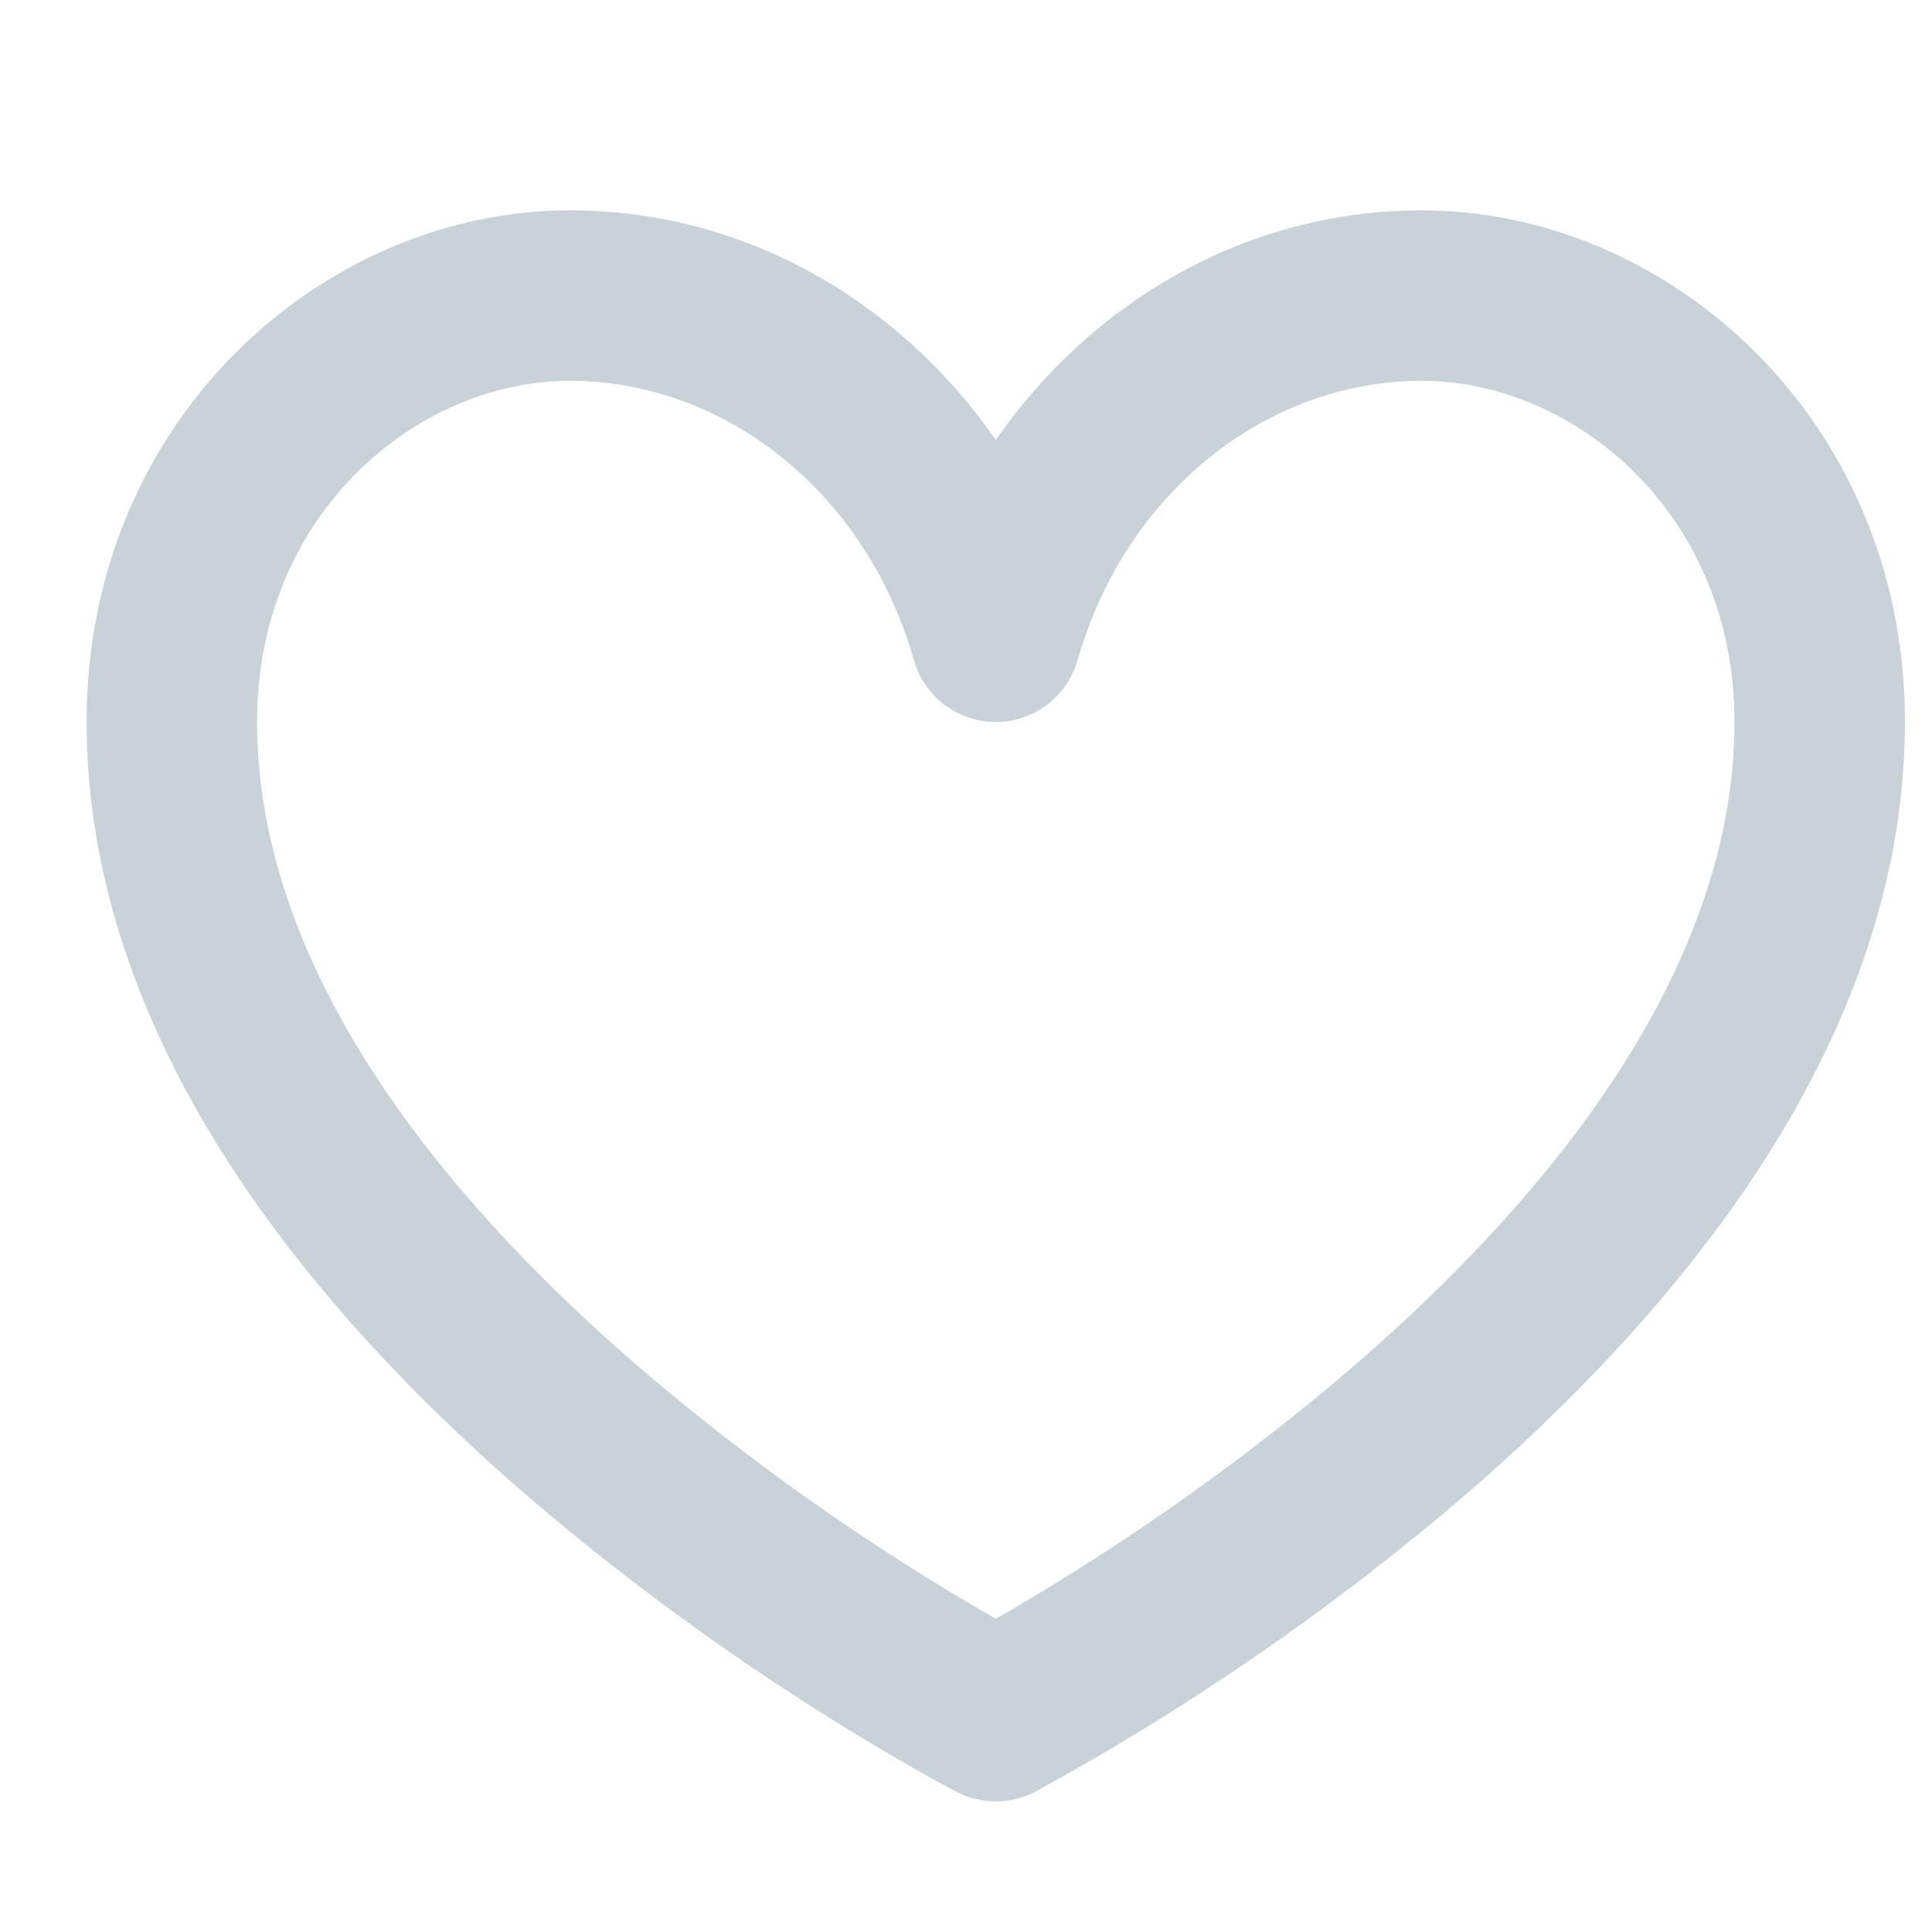 <svg preserveAspectRatio="none" width="17" height="17" viewBox="0 0 17 17" fill="none" xmlns="http://www.w3.org/2000/svg">
<path vector-effect="non-scaling-stroke" d="M8.762 15.101L9.107 15.767C9 15.822 8.882 15.851 8.762 15.851C8.642 15.851 8.523 15.822 8.417 15.767L8.409 15.763L8.391 15.753C8.286 15.698 8.183 15.642 8.081 15.583C6.862 14.889 5.712 14.081 4.647 13.169C2.807 11.582 0.762 9.201 0.762 6.351C0.762 3.687 2.848 1.851 5.012 1.851C6.559 1.851 7.915 2.653 8.762 3.871C9.609 2.653 10.965 1.851 12.512 1.851C14.676 1.851 16.762 3.687 16.762 6.351C16.762 9.201 14.717 11.582 12.877 13.169C11.721 14.157 10.466 15.023 9.133 15.753L9.115 15.763L9.109 15.766H9.107L8.762 15.101ZM5.012 3.351C3.676 3.351 2.262 4.515 2.262 6.351C2.262 8.501 3.842 10.495 5.627 12.033C6.601 12.866 7.65 13.606 8.762 14.244C9.873 13.606 10.923 12.866 11.897 12.033C13.682 10.495 15.262 8.501 15.262 6.351C15.262 4.515 13.848 3.351 12.512 3.351C11.139 3.351 9.903 4.337 9.483 5.807C9.438 5.964 9.344 6.102 9.214 6.201C9.084 6.299 8.925 6.353 8.762 6.353C8.598 6.353 8.44 6.299 8.309 6.201C8.179 6.102 8.085 5.964 8.041 5.807C7.621 4.337 6.385 3.351 5.012 3.351Z" fill="#C9D1D9"/>
</svg>
